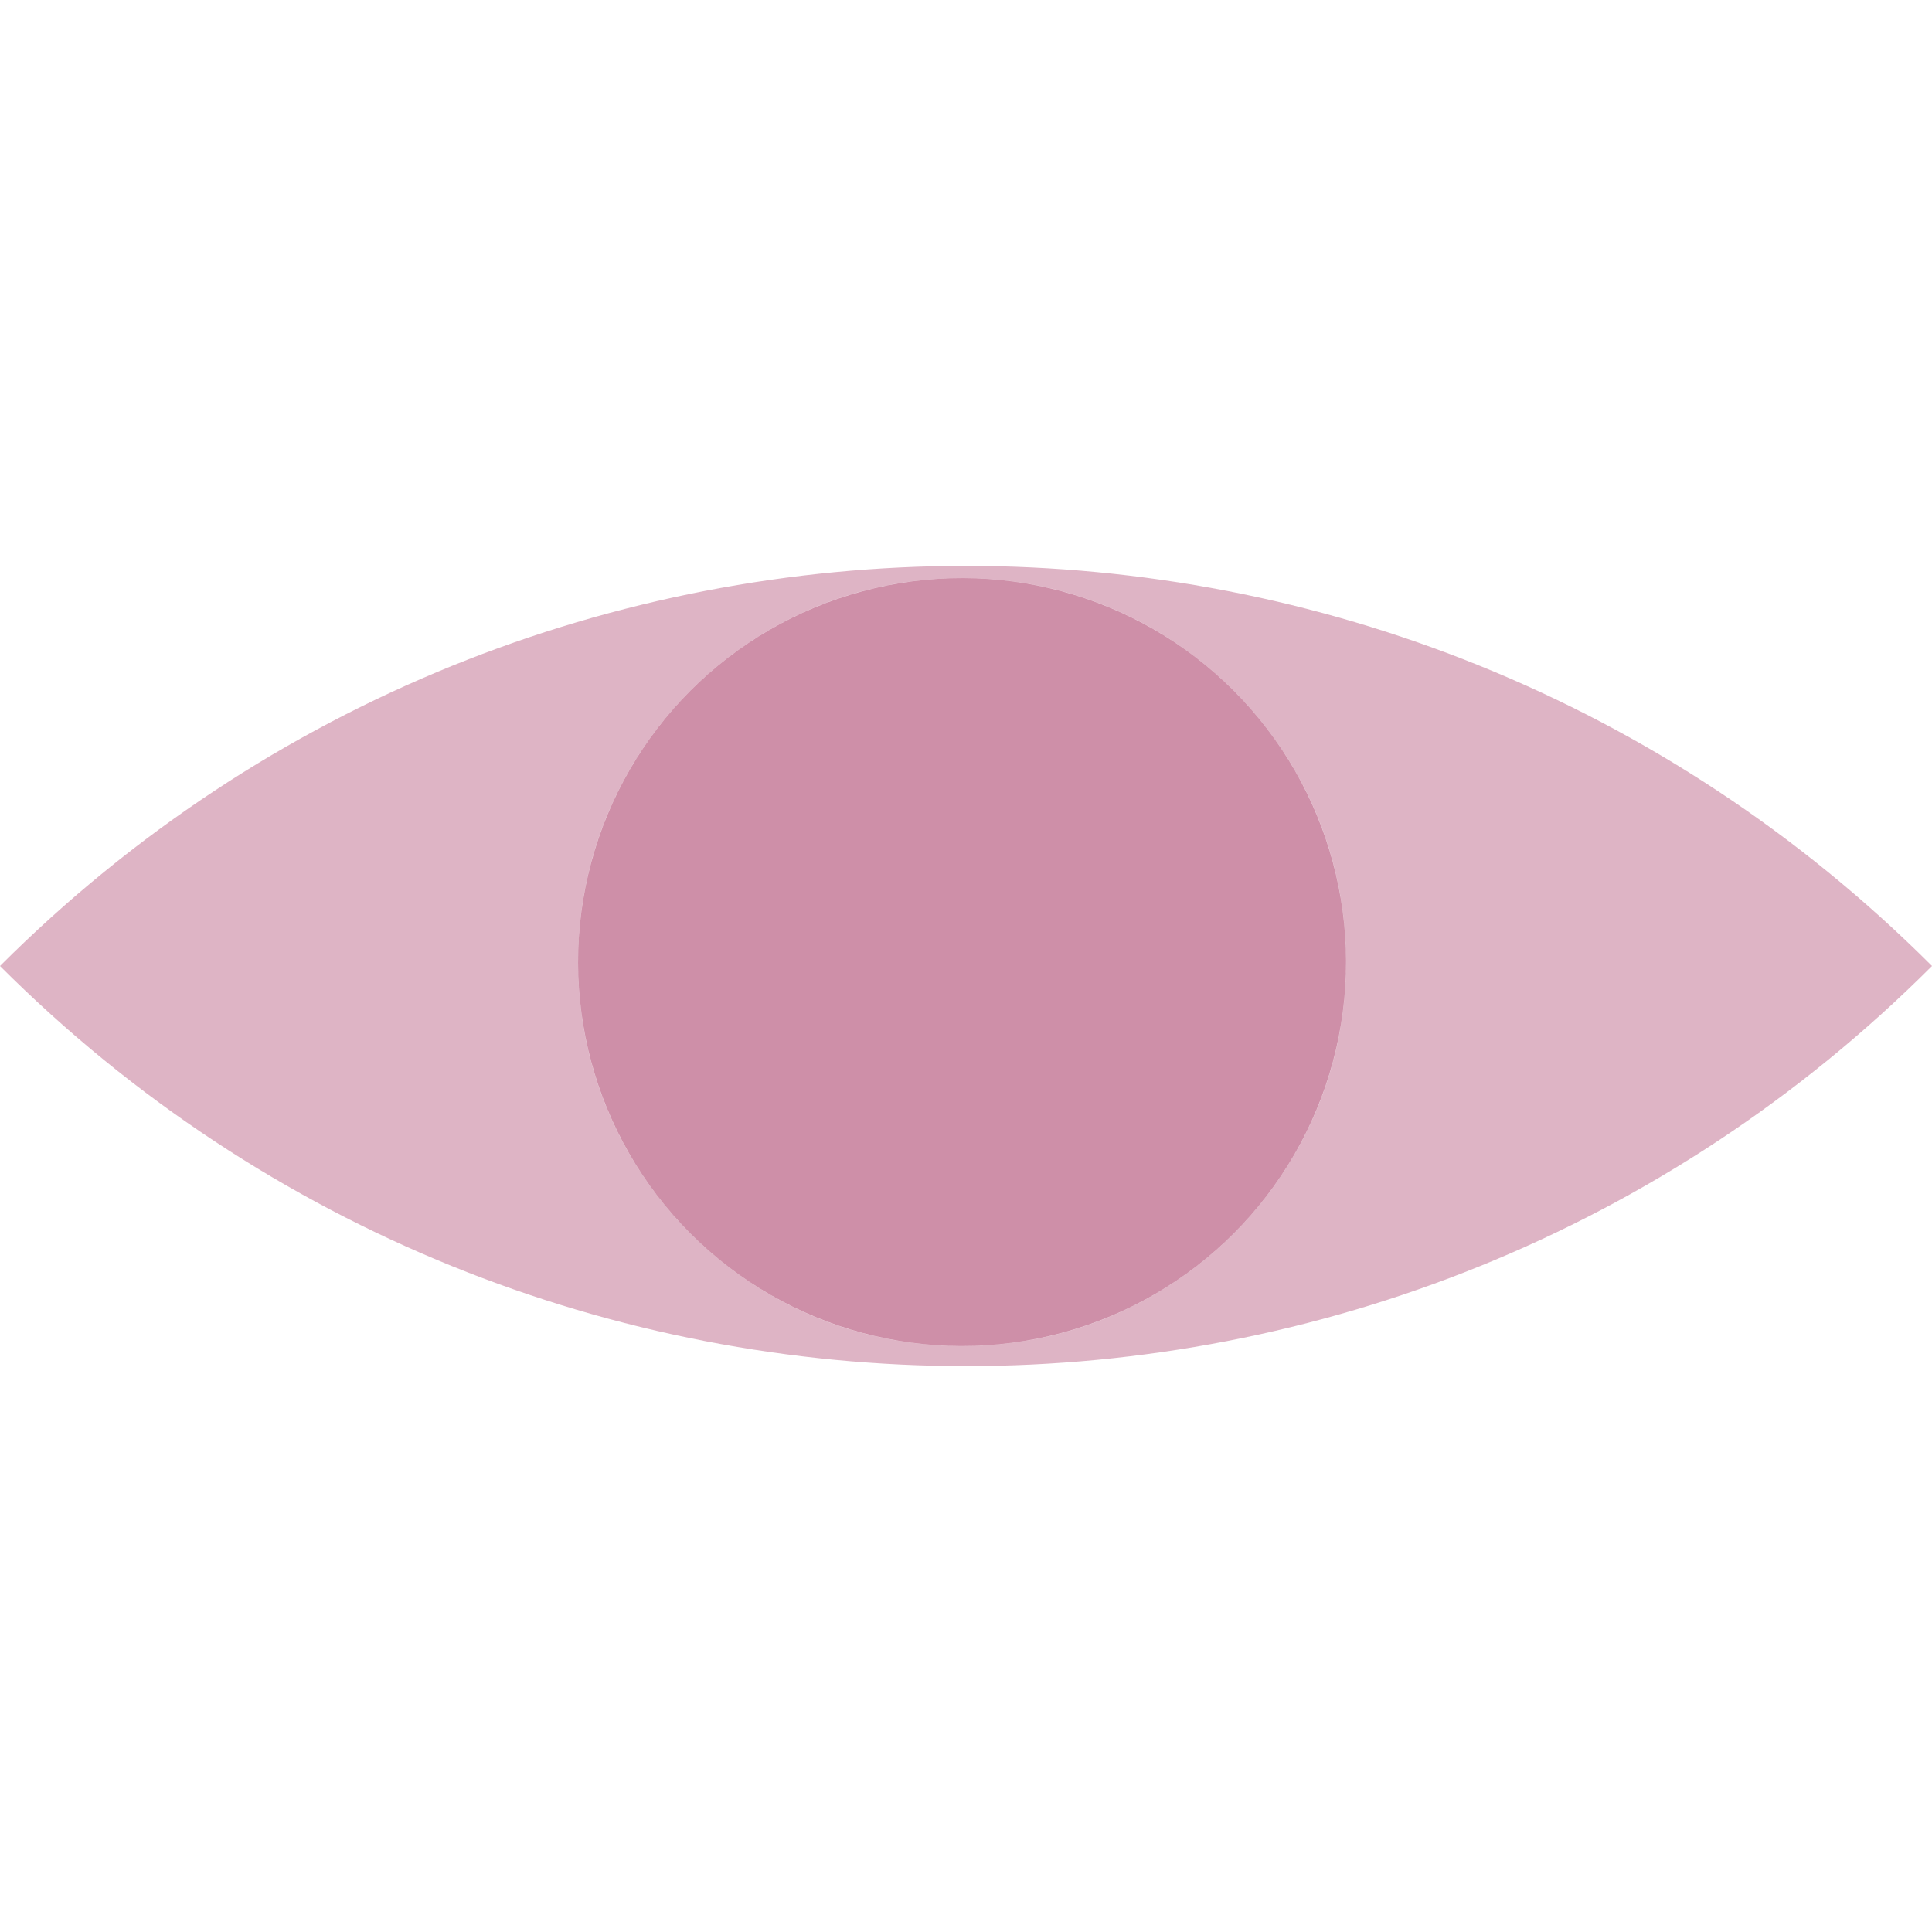 <?xml version="1.0" encoding="UTF-8"?>
<svg id="Calque_1" data-name="Calque 1" xmlns="http://www.w3.org/2000/svg" viewBox="0 0 1500 1500">
  <defs>
    <style>
      .cls-1 {
        fill: #bf6a8c;
        opacity: .5;
      }
    </style>
  </defs>
  <path class="cls-1" d="m1500,750C1085.79,335.79,414.22,335.79,0,750h0,0c414.21,414.21,1085.78,414.22,1500,0h0Zm-753.05,295.06c-164.64,0-298.11-133.47-298.11-298.11s133.47-298.11,298.11-298.11,298.11,133.47,298.11,298.11-133.47,298.11-298.11,298.11Z"/>
  <circle class="cls-1" cx="746.95" cy="746.95" r="298.11" transform="translate(-309.4 746.95) rotate(-45)"/>
  <circle class="cls-1" cx="746.95" cy="746.95" r="298.11" transform="translate(-309.4 746.95) rotate(-45)"/>
</svg>